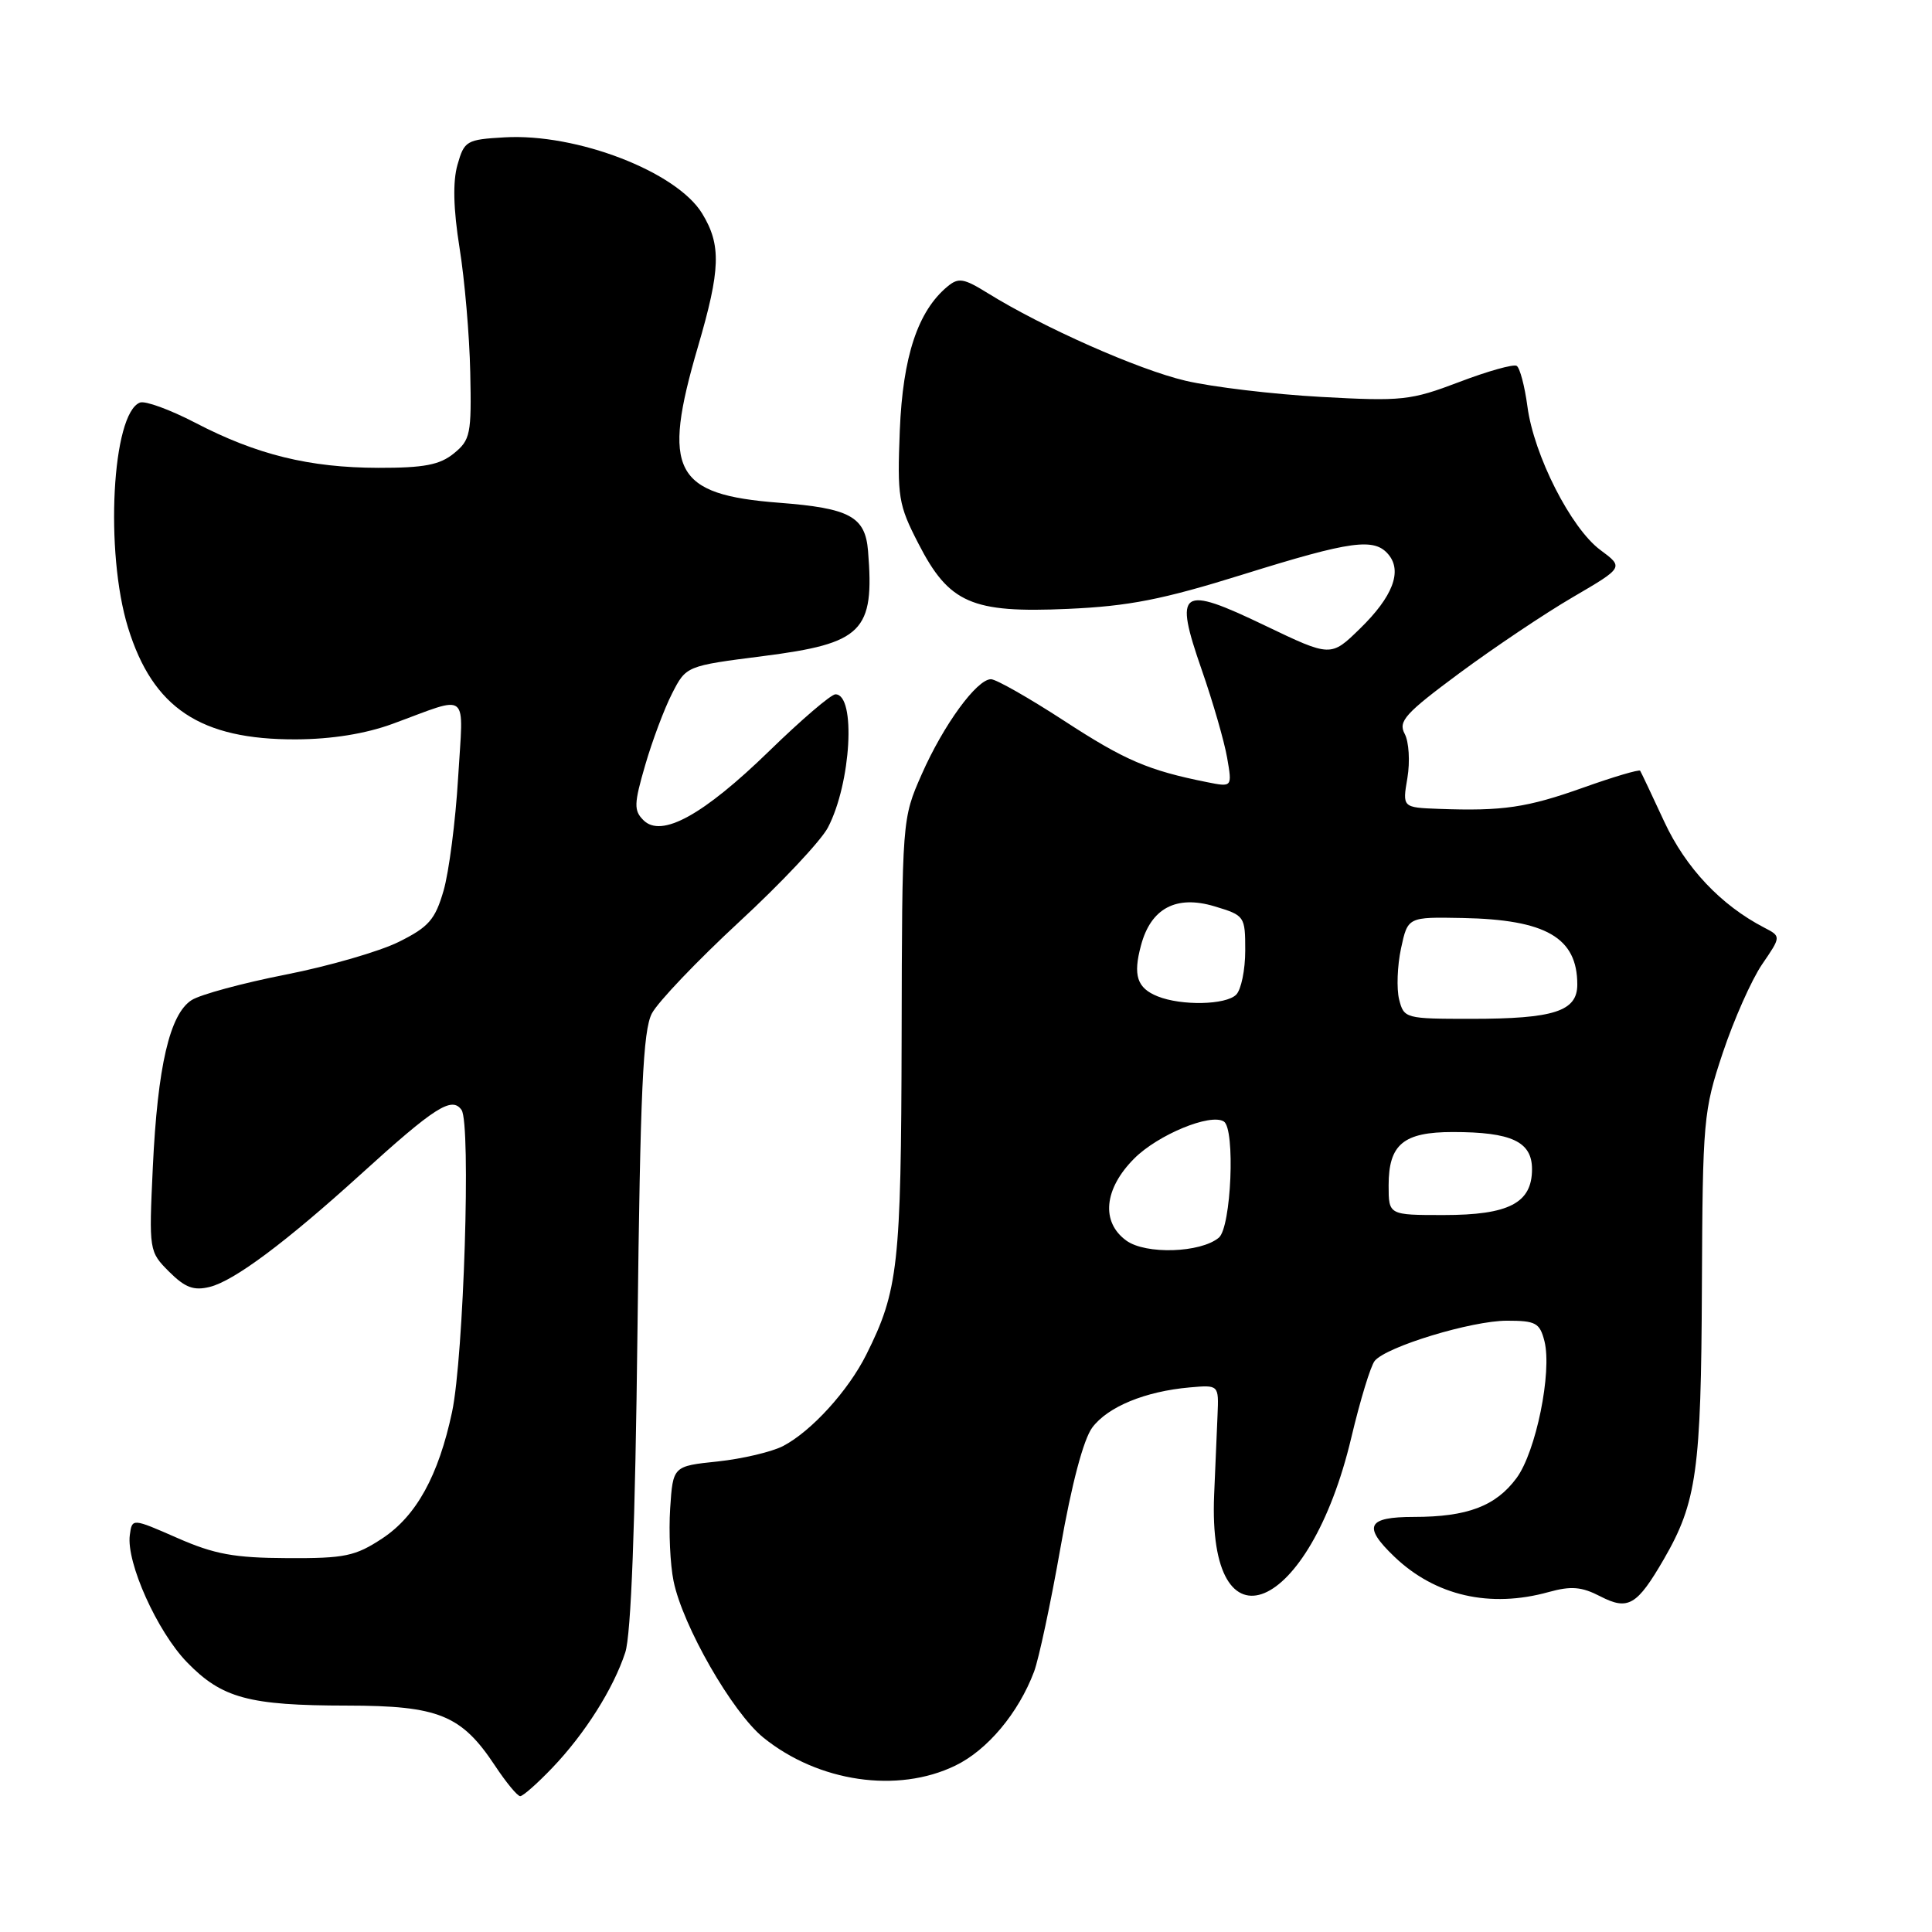 <?xml version="1.0" encoding="UTF-8" standalone="no"?>
<!DOCTYPE svg PUBLIC "-//W3C//DTD SVG 1.1//EN" "http://www.w3.org/Graphics/SVG/1.1/DTD/svg11.dtd" >
<svg xmlns="http://www.w3.org/2000/svg" xmlns:xlink="http://www.w3.org/1999/xlink" version="1.1" viewBox="0 0 256 256">
 <g >
 <path fill="currentColor"
d=" M 73.18 234.25 C 77.50 229.73 81.28 223.76 82.85 218.96 C 83.62 216.63 84.17 202.10 84.47 176.24 C 84.84 144.46 85.20 136.53 86.38 134.28 C 87.19 132.75 92.39 127.30 97.94 122.16 C 103.50 117.03 108.79 111.40 109.70 109.66 C 112.78 103.78 113.45 92.00 110.70 92.00 C 110.12 92.00 106.17 95.38 101.93 99.51 C 93.19 108.01 87.64 111.07 85.26 108.68 C 83.97 107.40 84.00 106.51 85.49 101.39 C 86.42 98.18 88.02 93.91 89.05 91.90 C 90.92 88.24 90.92 88.24 101.09 86.94 C 114.32 85.25 115.89 83.69 115.02 73.00 C 114.65 68.45 112.60 67.34 103.27 66.62 C 89.28 65.55 87.65 62.42 92.48 45.95 C 95.48 35.71 95.59 32.47 93.04 28.29 C 89.66 22.75 76.41 17.64 66.84 18.20 C 61.81 18.49 61.52 18.66 60.62 21.83 C 59.98 24.07 60.07 27.67 60.89 32.83 C 61.57 37.05 62.21 44.47 62.31 49.33 C 62.49 57.52 62.33 58.30 60.14 60.08 C 58.27 61.60 56.20 62.00 50.14 61.99 C 41.00 61.97 34.02 60.26 25.86 56.01 C 22.53 54.28 19.24 53.08 18.55 53.34 C 14.84 54.77 13.87 73.14 16.97 83.18 C 20.26 93.83 26.57 98.02 39.22 97.97 C 43.96 97.95 48.42 97.23 52.00 95.92 C 62.40 92.11 61.40 91.29 60.70 103.09 C 60.36 108.82 59.49 115.53 58.78 118.00 C 57.66 121.86 56.81 122.83 52.85 124.80 C 50.30 126.07 43.56 128.02 37.86 129.14 C 32.16 130.26 26.55 131.78 25.39 132.52 C 22.49 134.37 20.88 141.29 20.25 154.66 C 19.73 165.74 19.75 165.84 22.41 168.51 C 24.53 170.62 25.67 171.05 27.80 170.52 C 31.03 169.72 37.87 164.61 47.78 155.62 C 57.63 146.67 59.88 145.24 61.16 147.08 C 62.42 148.91 61.45 179.78 59.90 187.10 C 58.10 195.54 55.17 200.86 50.67 203.84 C 47.07 206.21 45.71 206.50 38.07 206.46 C 31.05 206.43 28.41 205.95 23.50 203.79 C 17.50 201.16 17.50 201.16 17.20 203.41 C 16.72 207.04 20.83 216.19 24.78 220.26 C 29.40 225.02 32.96 225.99 46.00 226.00 C 58.12 226.01 61.14 227.24 65.59 233.96 C 67.06 236.18 68.56 238.00 68.93 238.00 C 69.30 238.00 71.21 236.31 73.18 234.25 Z  M 126.57 233.96 C 130.83 231.91 134.95 226.99 137.02 221.50 C 137.64 219.85 139.22 212.46 140.52 205.07 C 142.00 196.62 143.57 190.72 144.73 189.16 C 146.79 186.40 151.75 184.36 157.64 183.84 C 161.50 183.50 161.50 183.50 161.33 187.50 C 161.23 189.70 161.03 194.45 160.88 198.07 C 159.98 219.51 173.52 213.86 179.06 190.47 C 180.23 185.54 181.62 180.97 182.16 180.32 C 183.72 178.43 195.00 175.00 199.68 175.00 C 203.51 175.00 204.03 175.29 204.65 177.72 C 205.67 181.82 203.52 192.37 200.95 195.85 C 198.20 199.57 194.43 201.00 187.35 201.00 C 181.15 201.00 180.54 202.23 184.75 206.26 C 190.18 211.46 197.43 213.12 205.22 210.95 C 208.19 210.13 209.58 210.25 212.04 211.52 C 215.74 213.43 216.91 212.74 220.48 206.58 C 224.82 199.07 225.41 194.84 225.51 170.50 C 225.61 148.37 225.71 147.20 228.28 139.50 C 229.75 135.10 232.09 129.83 233.48 127.79 C 236.02 124.08 236.02 124.08 233.76 122.91 C 228.02 119.93 223.38 115.01 220.53 108.89 C 218.90 105.37 217.46 102.33 217.33 102.13 C 217.20 101.93 213.81 102.93 209.80 104.36 C 202.33 107.02 199.13 107.49 190.66 107.18 C 185.82 107.00 185.82 107.00 186.49 103.07 C 186.85 100.91 186.69 98.29 186.13 97.24 C 185.24 95.58 186.17 94.54 193.39 89.19 C 197.95 85.82 204.71 81.28 208.42 79.12 C 215.16 75.18 215.16 75.18 212.06 72.88 C 208.17 70.01 203.24 60.32 202.39 53.85 C 202.03 51.16 201.39 48.74 200.97 48.48 C 200.55 48.22 197.12 49.18 193.35 50.62 C 186.92 53.06 185.79 53.19 175.00 52.59 C 168.68 52.24 160.62 51.28 157.09 50.45 C 150.85 48.99 138.17 43.37 130.86 38.83 C 127.70 36.87 127.00 36.75 125.54 37.97 C 121.62 41.22 119.63 47.23 119.23 57.00 C 118.88 65.85 119.04 66.88 121.68 72.00 C 125.75 79.94 128.75 81.25 141.50 80.68 C 149.58 80.32 154.03 79.45 164.70 76.12 C 179.06 71.64 182.11 71.22 183.99 73.49 C 185.83 75.71 184.54 79.07 180.21 83.29 C 176.34 87.07 176.34 87.07 167.62 82.89 C 156.36 77.48 155.52 78.07 159.24 88.77 C 160.72 93.02 162.23 98.26 162.60 100.40 C 163.28 104.31 163.28 104.31 159.94 103.64 C 152.14 102.08 149.05 100.75 141.02 95.52 C 136.36 92.49 131.99 90.00 131.31 90.00 C 129.43 90.00 125.02 96.05 122.13 102.60 C 119.53 108.50 119.53 108.51 119.47 137.50 C 119.40 167.66 119.03 171.02 114.79 179.49 C 112.39 184.29 107.53 189.63 103.78 191.60 C 102.28 192.38 98.38 193.30 95.11 193.65 C 89.17 194.27 89.17 194.27 88.80 199.88 C 88.60 202.97 88.80 207.30 89.25 209.50 C 90.46 215.44 97.04 226.91 101.15 230.24 C 108.43 236.13 118.92 237.67 126.57 233.96 Z  M 149.25 164.39 C 145.85 161.93 146.28 157.52 150.30 153.50 C 153.44 150.36 160.37 147.49 162.16 148.60 C 163.70 149.55 163.15 162.63 161.50 164.00 C 159.07 166.02 151.82 166.25 149.25 164.39 Z  M 184.00 157.07 C 184.00 151.63 185.96 150.00 192.51 150.00 C 200.28 150.00 203.00 151.27 203.00 154.92 C 203.00 159.41 199.94 161.00 191.28 161.00 C 184.00 161.00 184.00 161.00 184.00 157.07 Z  M 185.39 132.43 C 185.04 131.01 185.15 127.97 185.64 125.68 C 186.54 121.50 186.54 121.50 193.79 121.64 C 204.87 121.85 209.00 124.25 209.00 130.46 C 209.00 134.00 205.92 135.00 194.95 135.00 C 186.21 135.00 186.03 134.95 185.39 132.43 Z  M 153.39 132.02 C 150.66 130.92 150.11 129.25 151.19 125.26 C 152.50 120.35 155.84 118.57 160.92 120.09 C 164.93 121.30 165.00 121.39 165.00 125.96 C 165.00 128.51 164.46 131.14 163.80 131.80 C 162.43 133.17 156.54 133.29 153.39 132.02 Z "/>
</g>
</svg>
